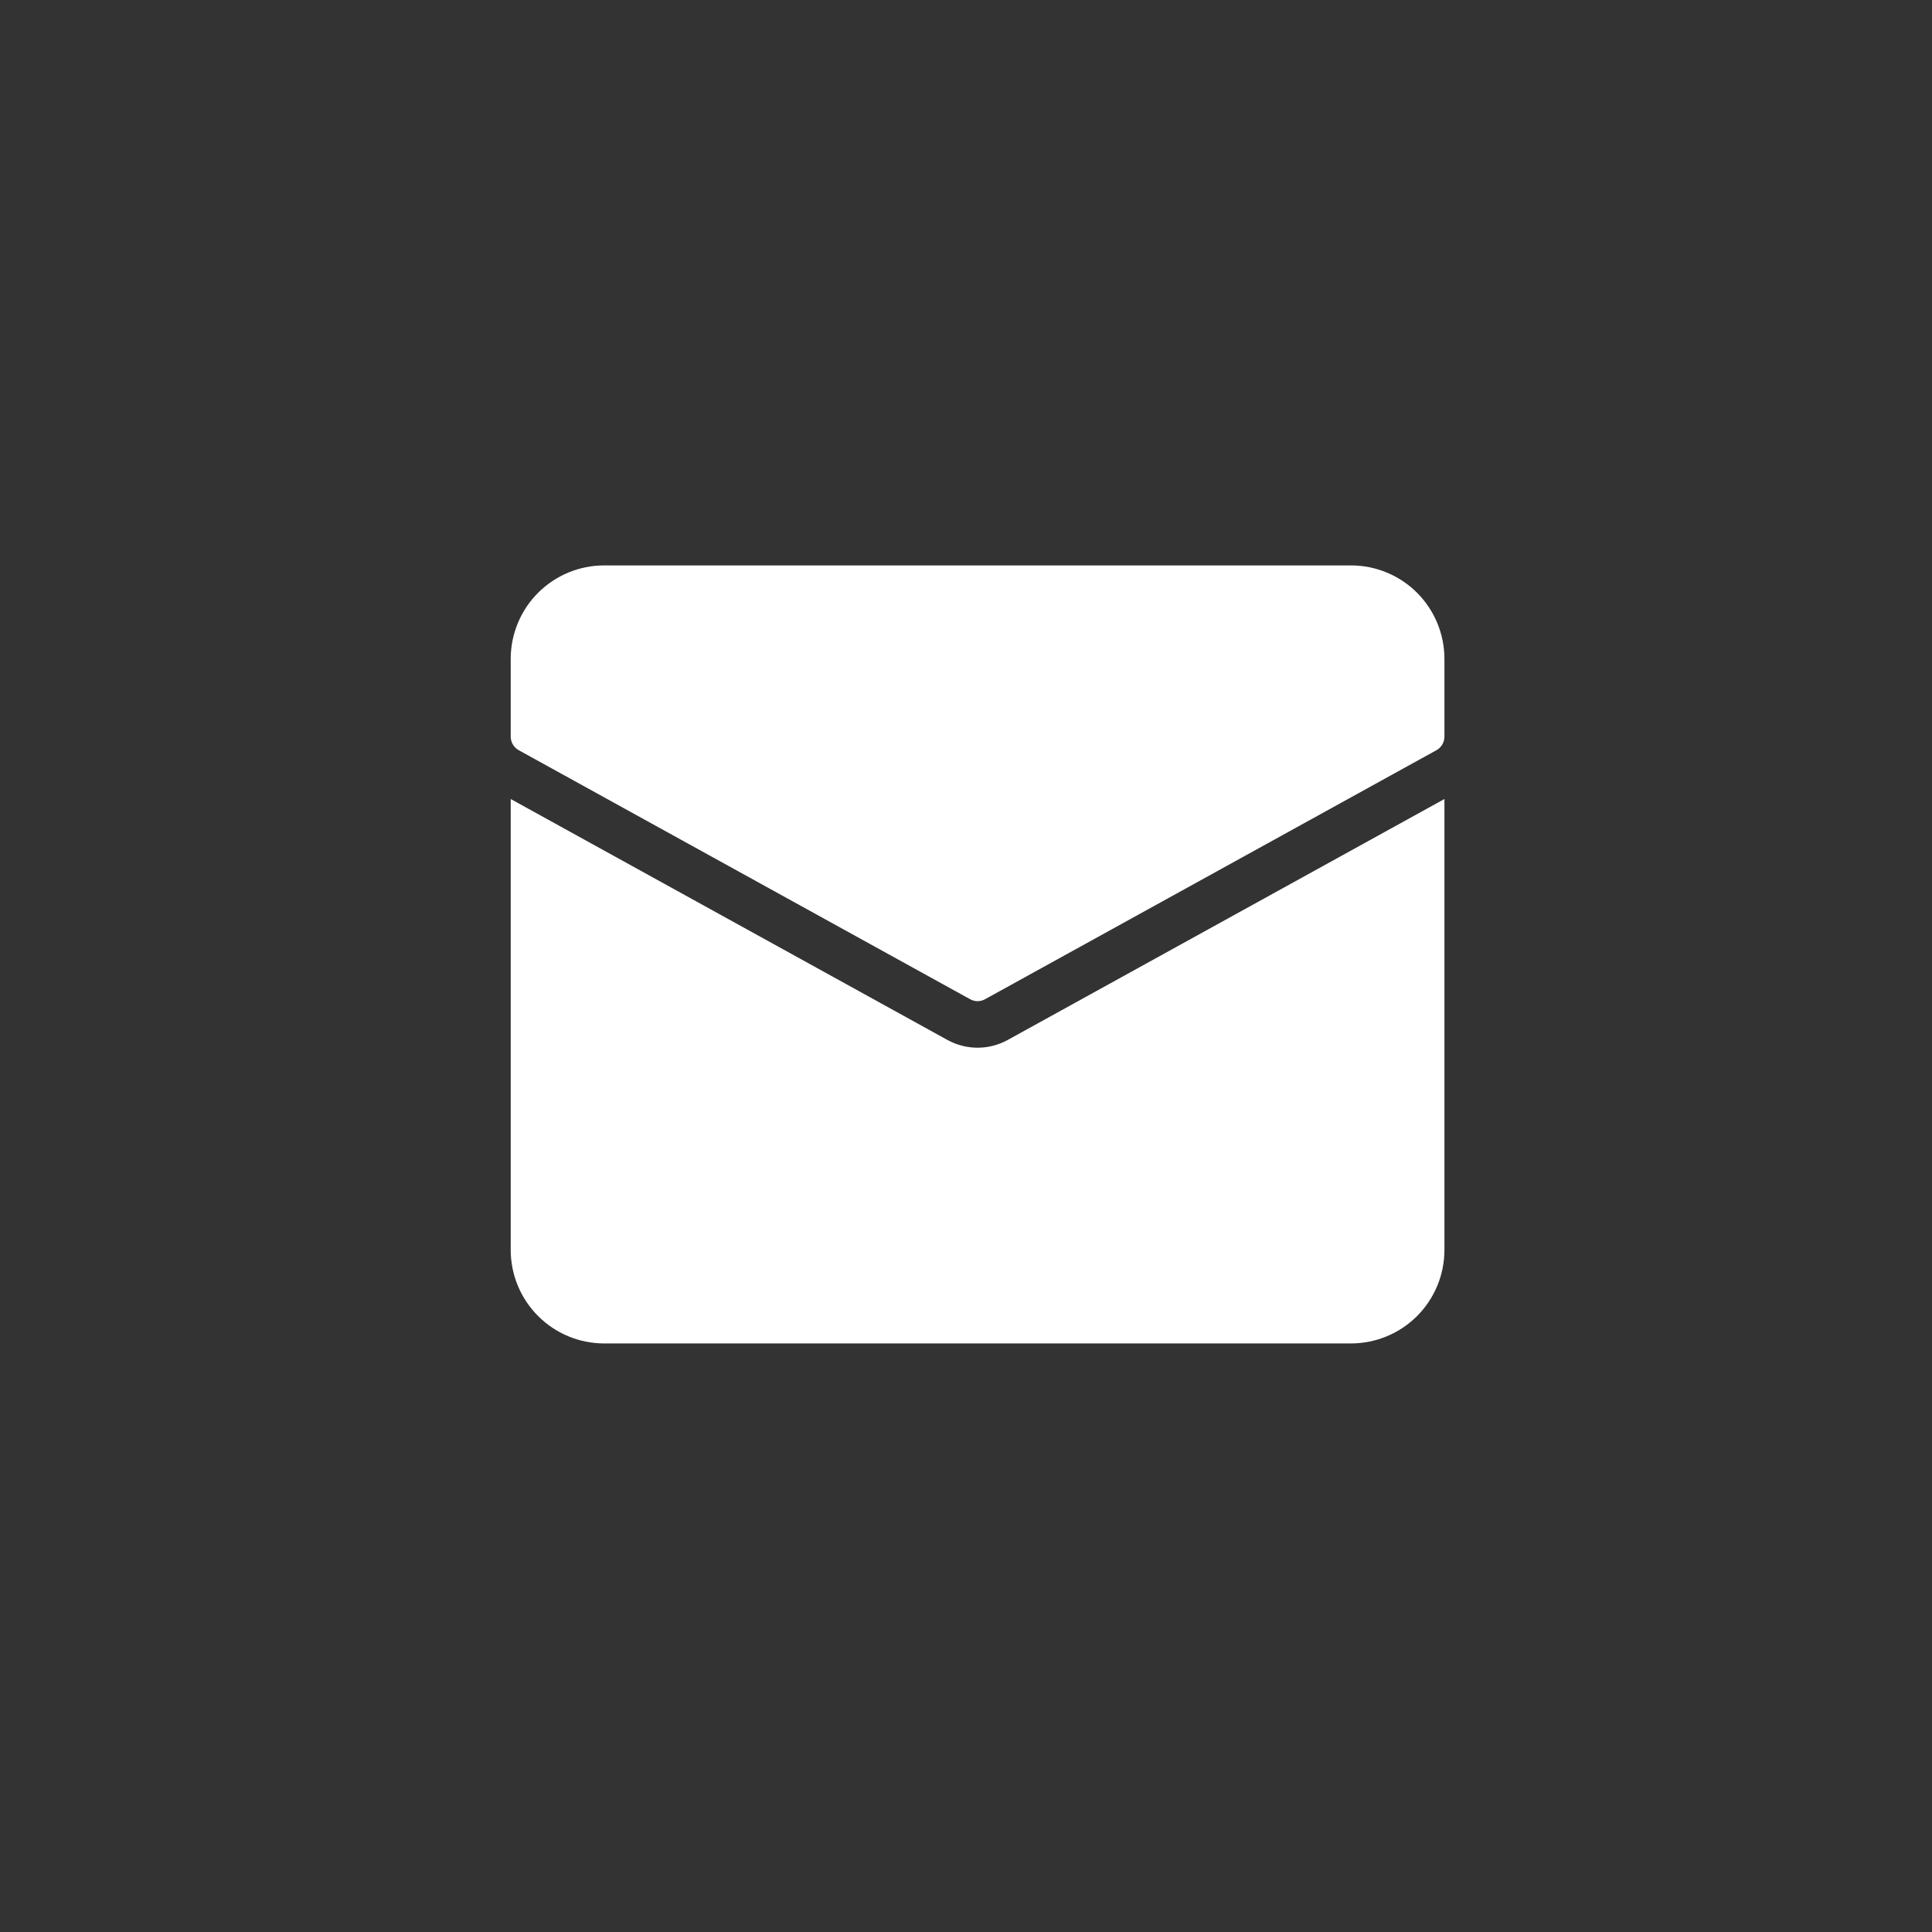 <svg width="44" height="44" viewBox="0 0 44 44" fill="none" xmlns="http://www.w3.org/2000/svg">
<rect x="0" y="0" width="44" height="44" fill="#333333" stroke="none"/>
<path d="M22.949 23.685C22.739 23.8 22.503 23.861 22.264 23.861C22.024 23.861 21.788 23.8 21.578 23.685L11.631 18.197V28.469C11.632 29.033 11.856 29.573 12.255 29.972C12.653 30.371 13.194 30.595 13.758 30.596H30.77C31.333 30.595 31.874 30.371 32.273 29.972C32.671 29.573 32.895 29.033 32.896 28.469V18.197L22.949 23.685Z" fill="white"/>
<path d="M30.77 12.877H13.758C13.194 12.877 12.653 13.102 12.255 13.5C11.856 13.899 11.632 14.44 11.631 15.003V16.776C11.631 16.839 11.648 16.901 11.681 16.956C11.713 17.01 11.759 17.055 11.815 17.086L22.093 22.756C22.145 22.785 22.204 22.801 22.264 22.801C22.323 22.801 22.382 22.785 22.435 22.756L32.713 17.086C32.768 17.055 32.815 17.01 32.847 16.956C32.879 16.901 32.896 16.839 32.896 16.776V15.003C32.895 14.44 32.671 13.899 32.273 13.5C31.874 13.102 31.333 12.877 30.77 12.877Z" fill="white"/>
</svg>
